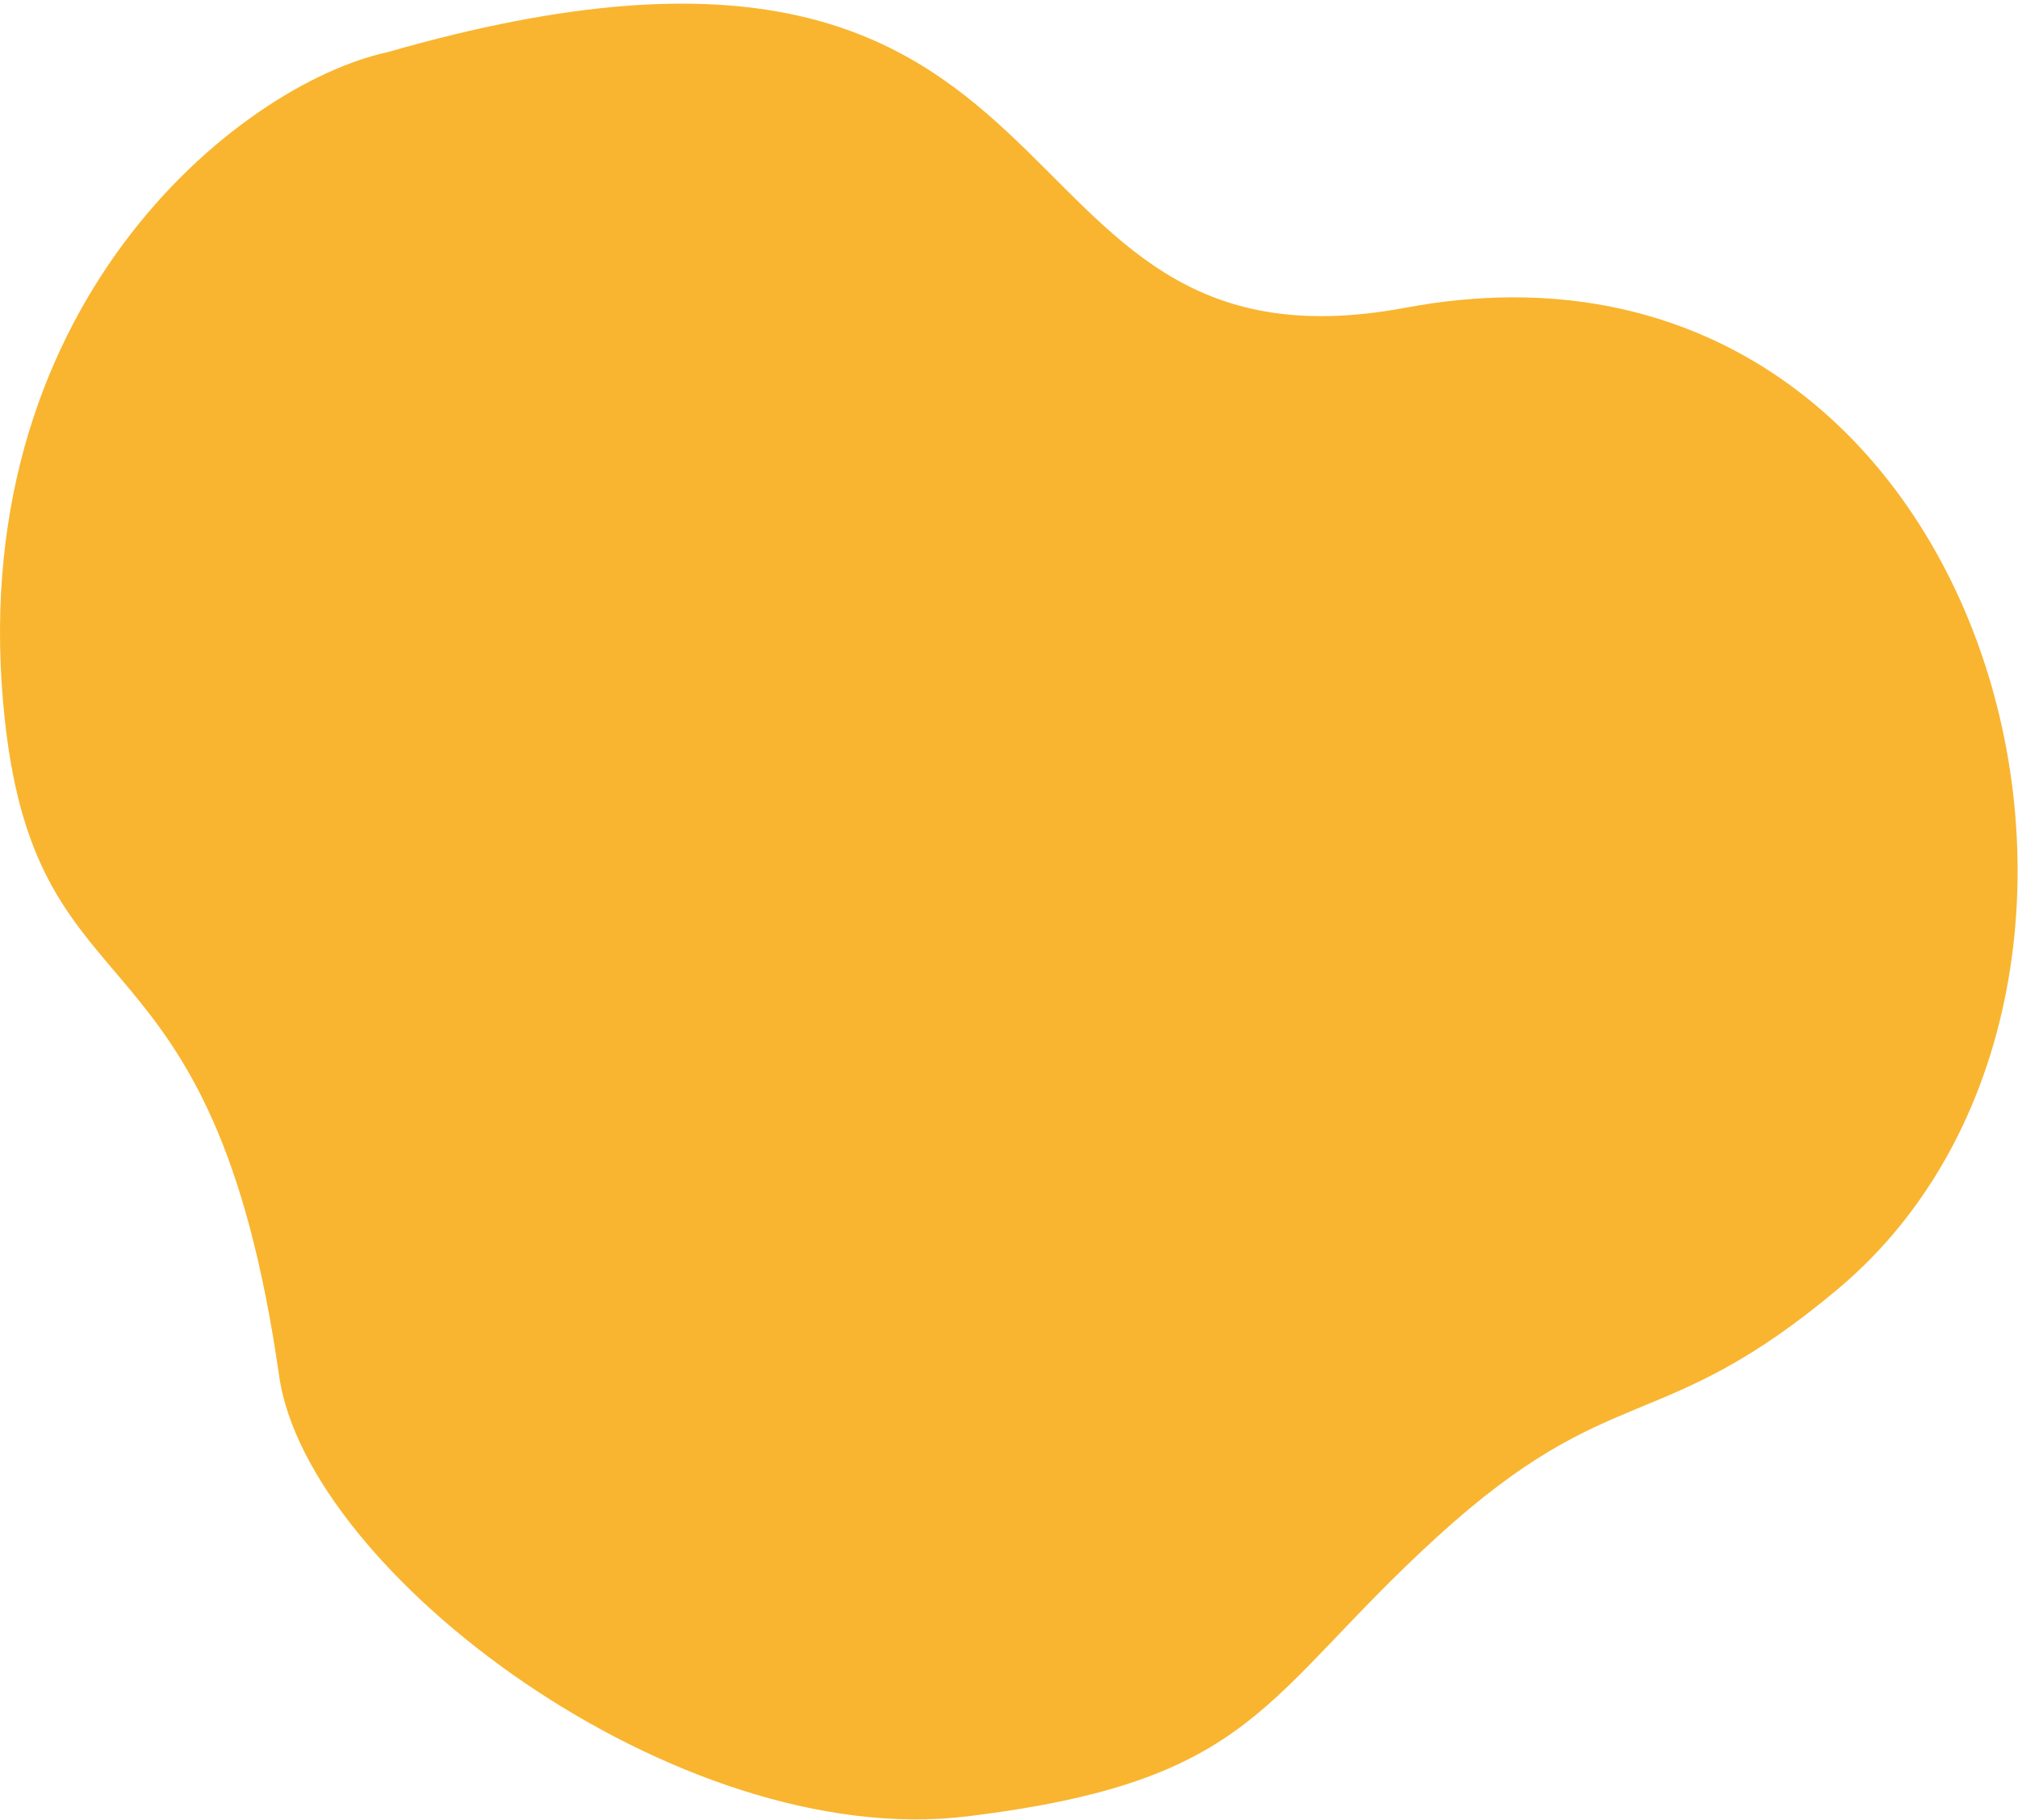<svg width="541" height="488" viewBox="0 0 541 488" fill="none" xmlns="http://www.w3.org/2000/svg">
<path d="M1.345 193.5C-10.948 82.5 64.012 22.667 103.845 14C300.345 -42.5 259.345 104.5 376.845 82.5C533.4 53.188 590.345 263.5 492.845 345.5C445.109 385.648 432.5 369 385.345 412C338.191 455 337.191 477.5 259.345 487C181.5 496.5 82.345 421.5 74.845 369C57.06 244.5 10.427 275.5 1.345 193.5Z" fill="#F9B530"/>
</svg>
